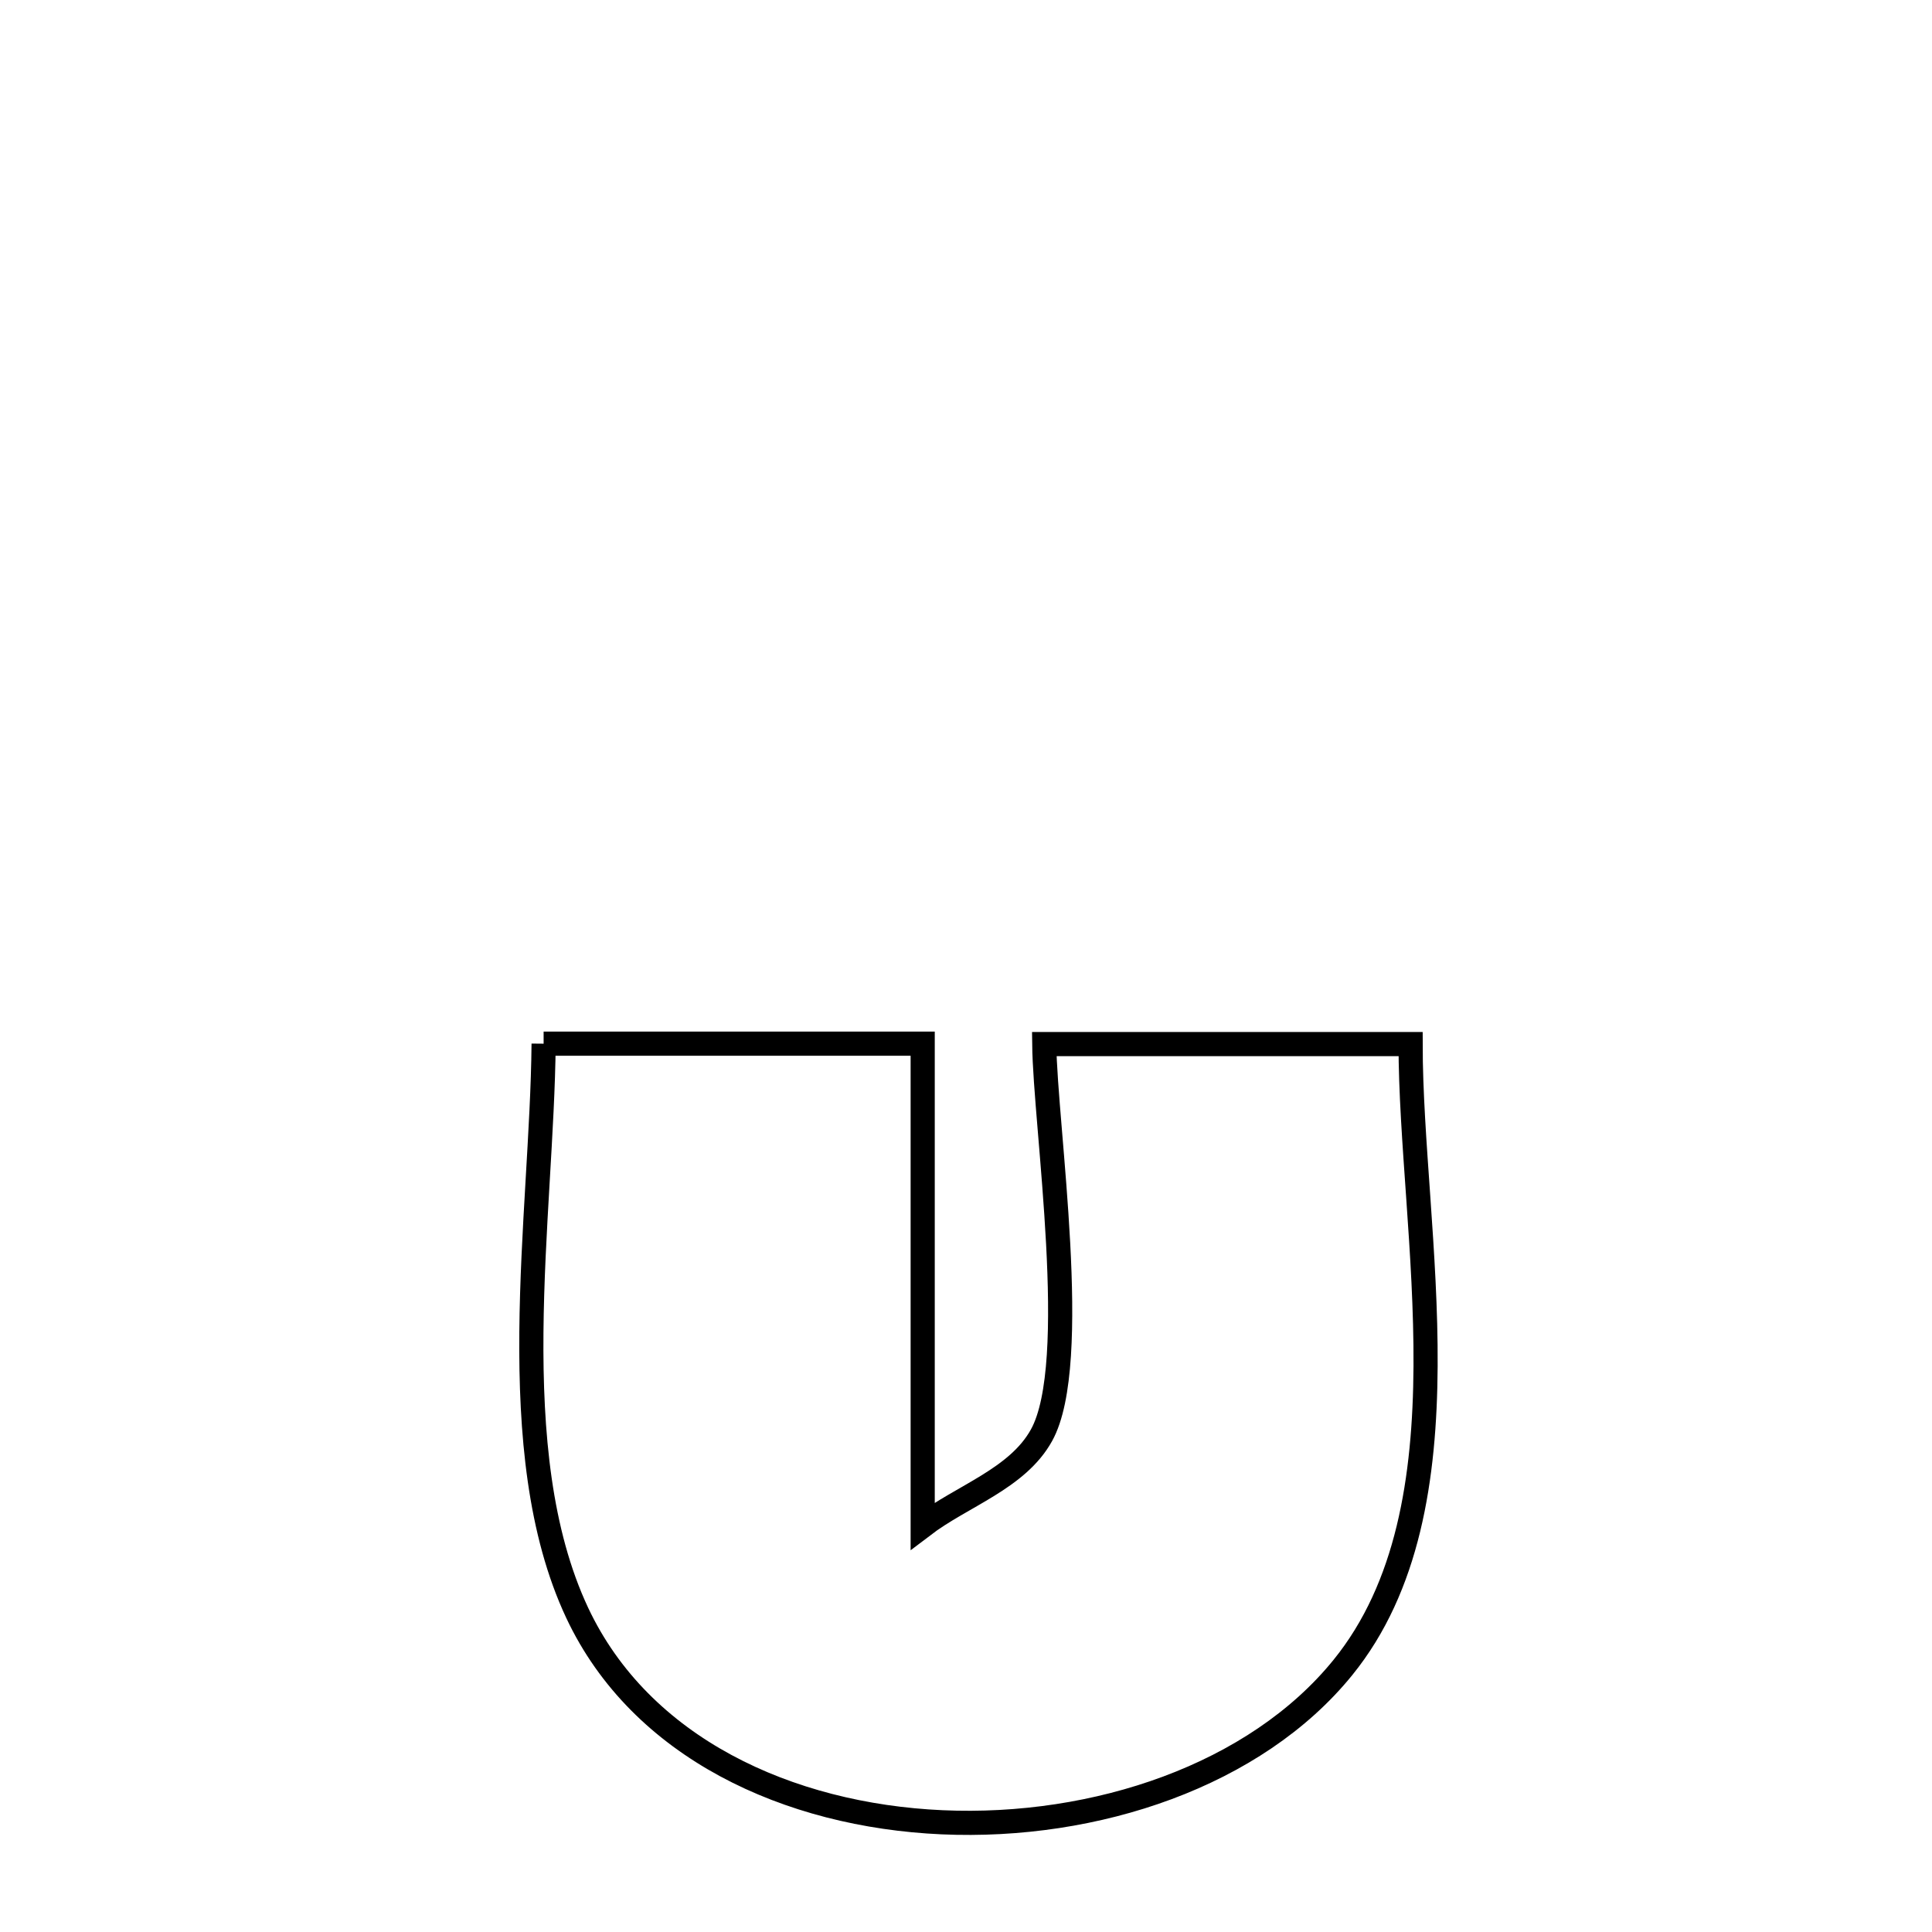 <svg xmlns="http://www.w3.org/2000/svg" viewBox="0.0 0.0 24.0 24.0" height="200px" width="200px"><path fill="none" stroke="black" stroke-width=".3" stroke-opacity="1.0"  filling="0" d="M6.753 12.965 L6.753 12.965 C8.323 12.965 9.892 12.965 11.462 12.965 L11.462 12.965 C11.462 14.962 11.462 16.959 11.462 18.955 L11.462 18.955 C11.954 18.58 12.638 18.371 12.938 17.829 C13.433 16.937 12.983 13.99 12.972 12.97 L12.972 12.97 C14.489 12.97 16.006 12.97 17.523 12.97 L17.523 12.97 C17.523 14.139 17.717 15.576 17.709 16.97 C17.701 18.364 17.491 19.716 16.682 20.714 C15.597 22.053 13.613 22.722 11.703 22.637 C9.793 22.552 7.958 21.712 7.17 20.035 C6.228 18.027 6.734 15.104 6.753 12.965 L6.753 12.965"></path></svg>